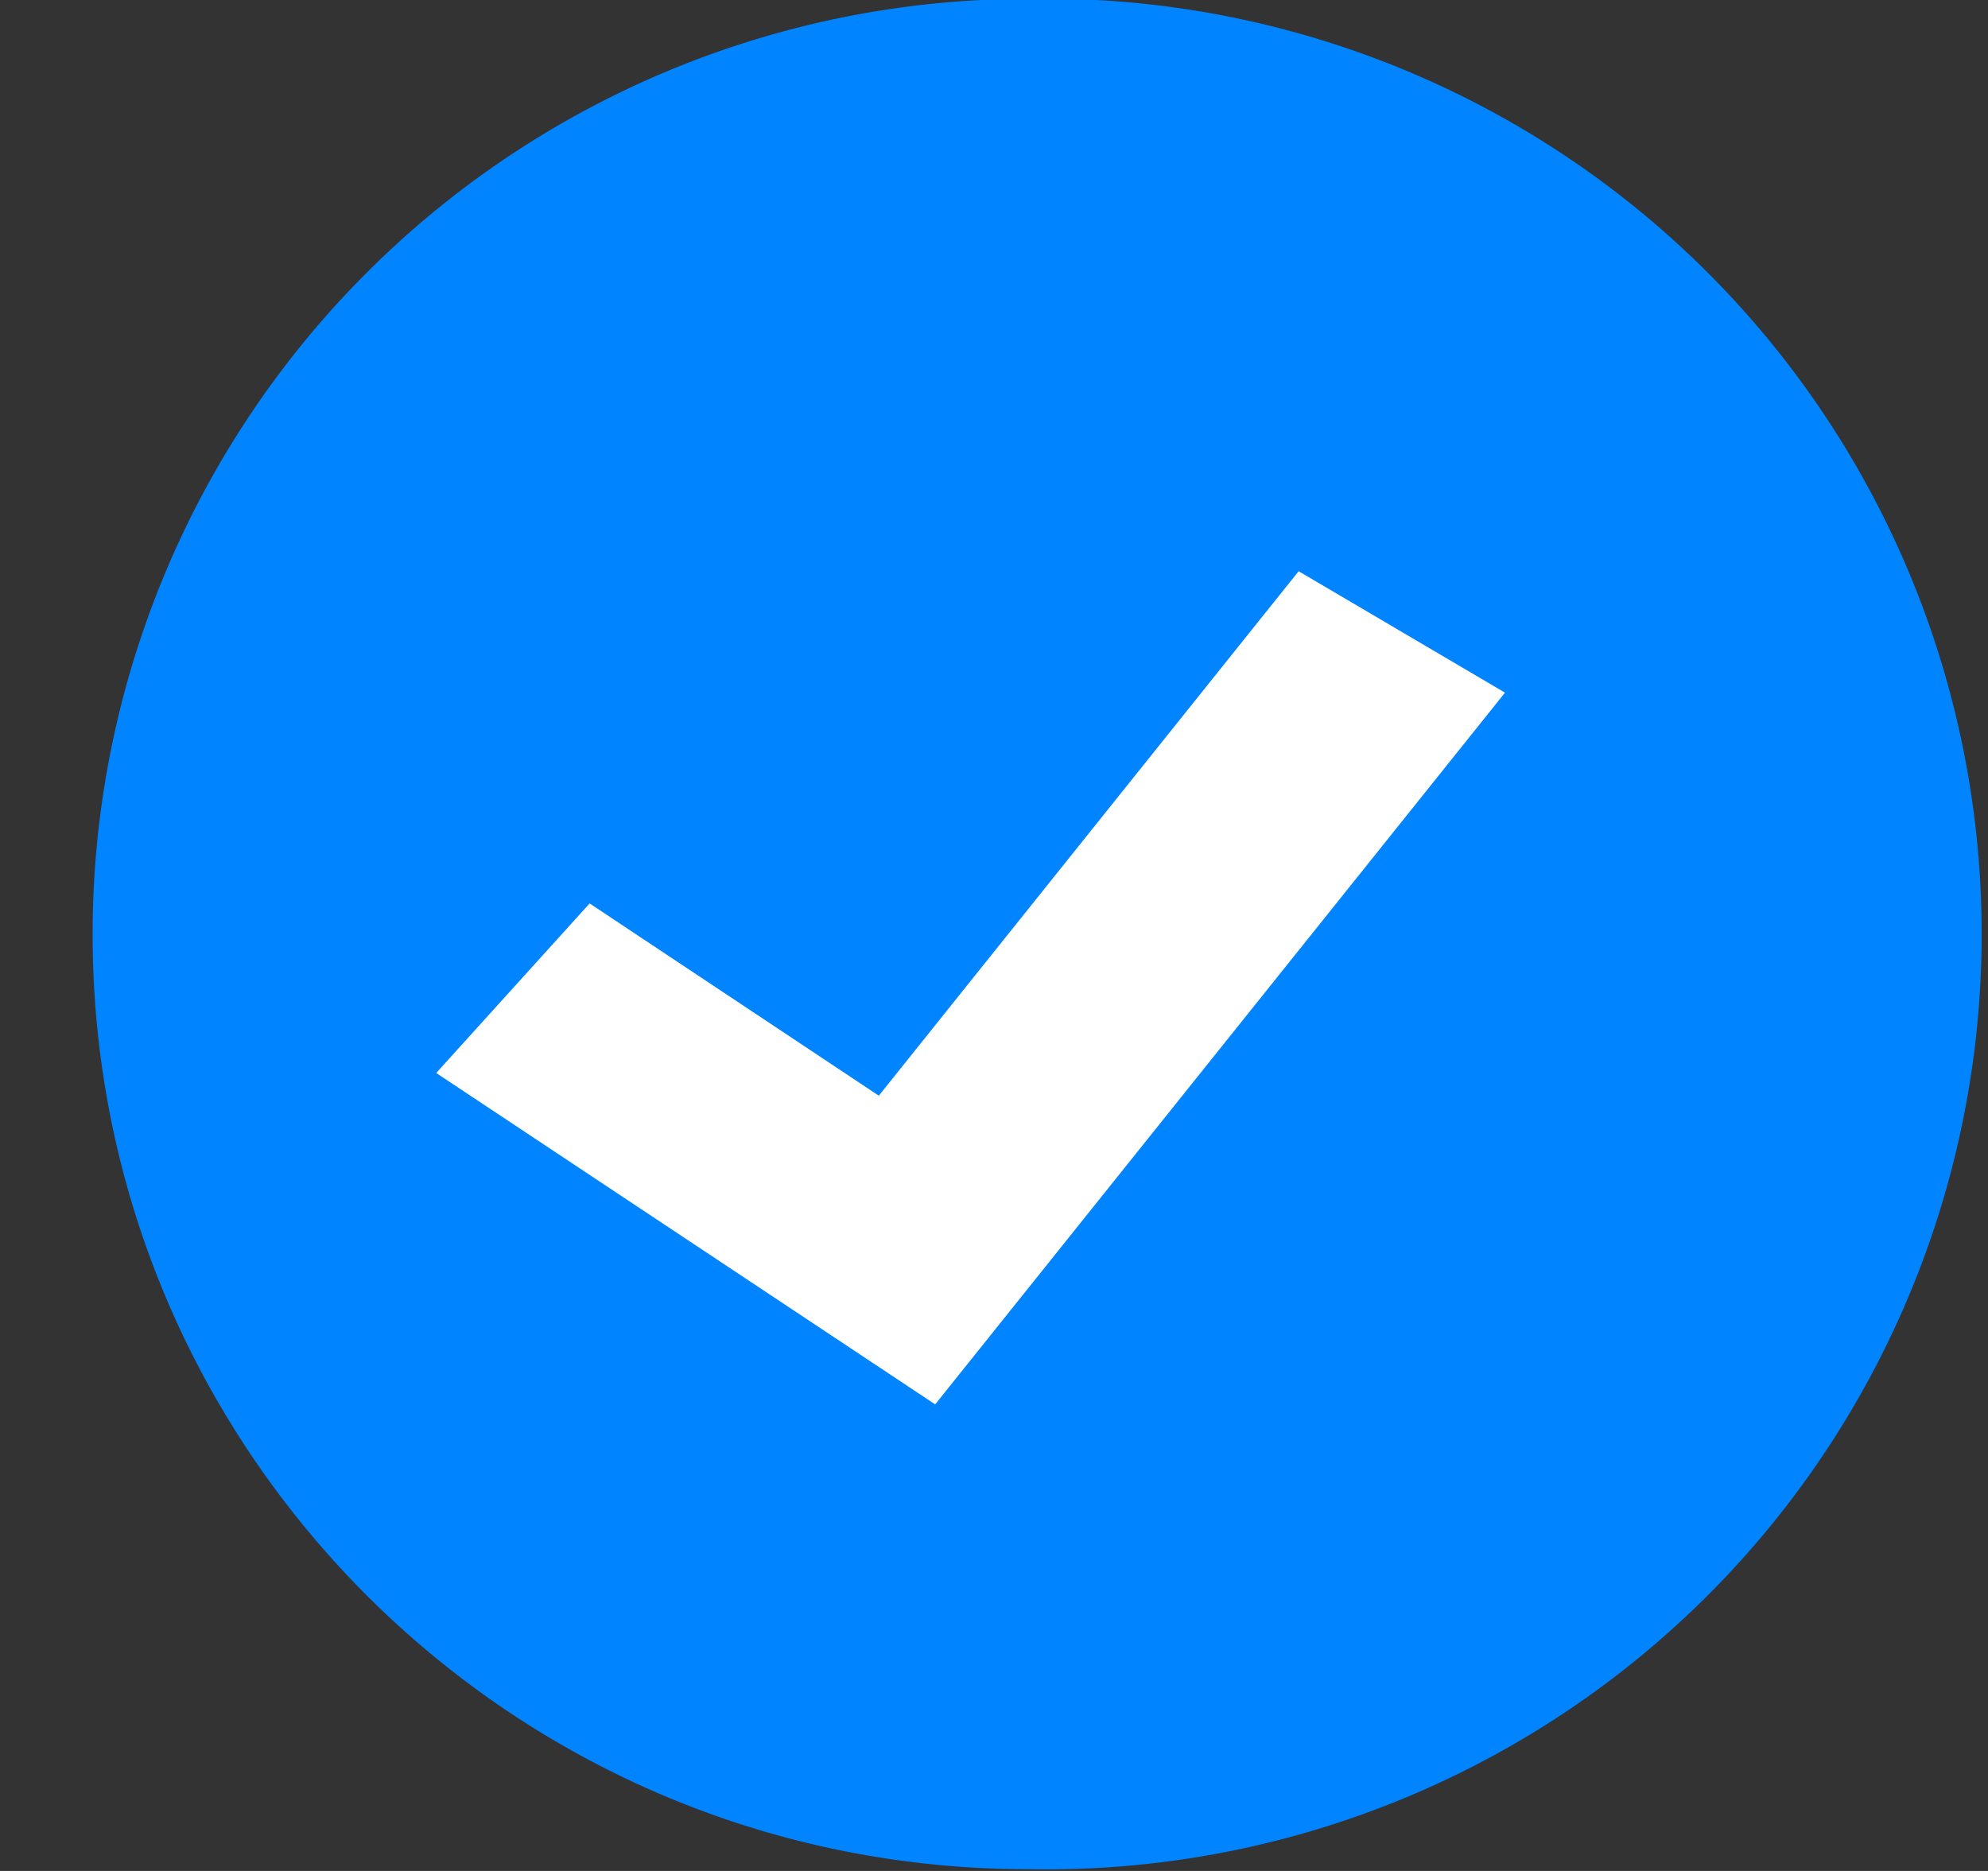 <svg fill="none" viewBox="0 0 17 16"><rect x="0" y="0" width="17" height="16" fill="#333333" stroke="none"/><path fill="#0084FF" d="M.792 7.988a7.999 7.999 0 018-7.998 7.999 7.999 0 110 15.995c-4.418 0-8-3.58-8-7.997z"/><path fill="#fff" fill-rule="evenodd" d="M12.87 5.923L7.997 12.01 3.73 9.176l1.312-1.45L7.515 9.37l3.59-4.485 1.764 1.038z" clip-rule="evenodd"/></svg>